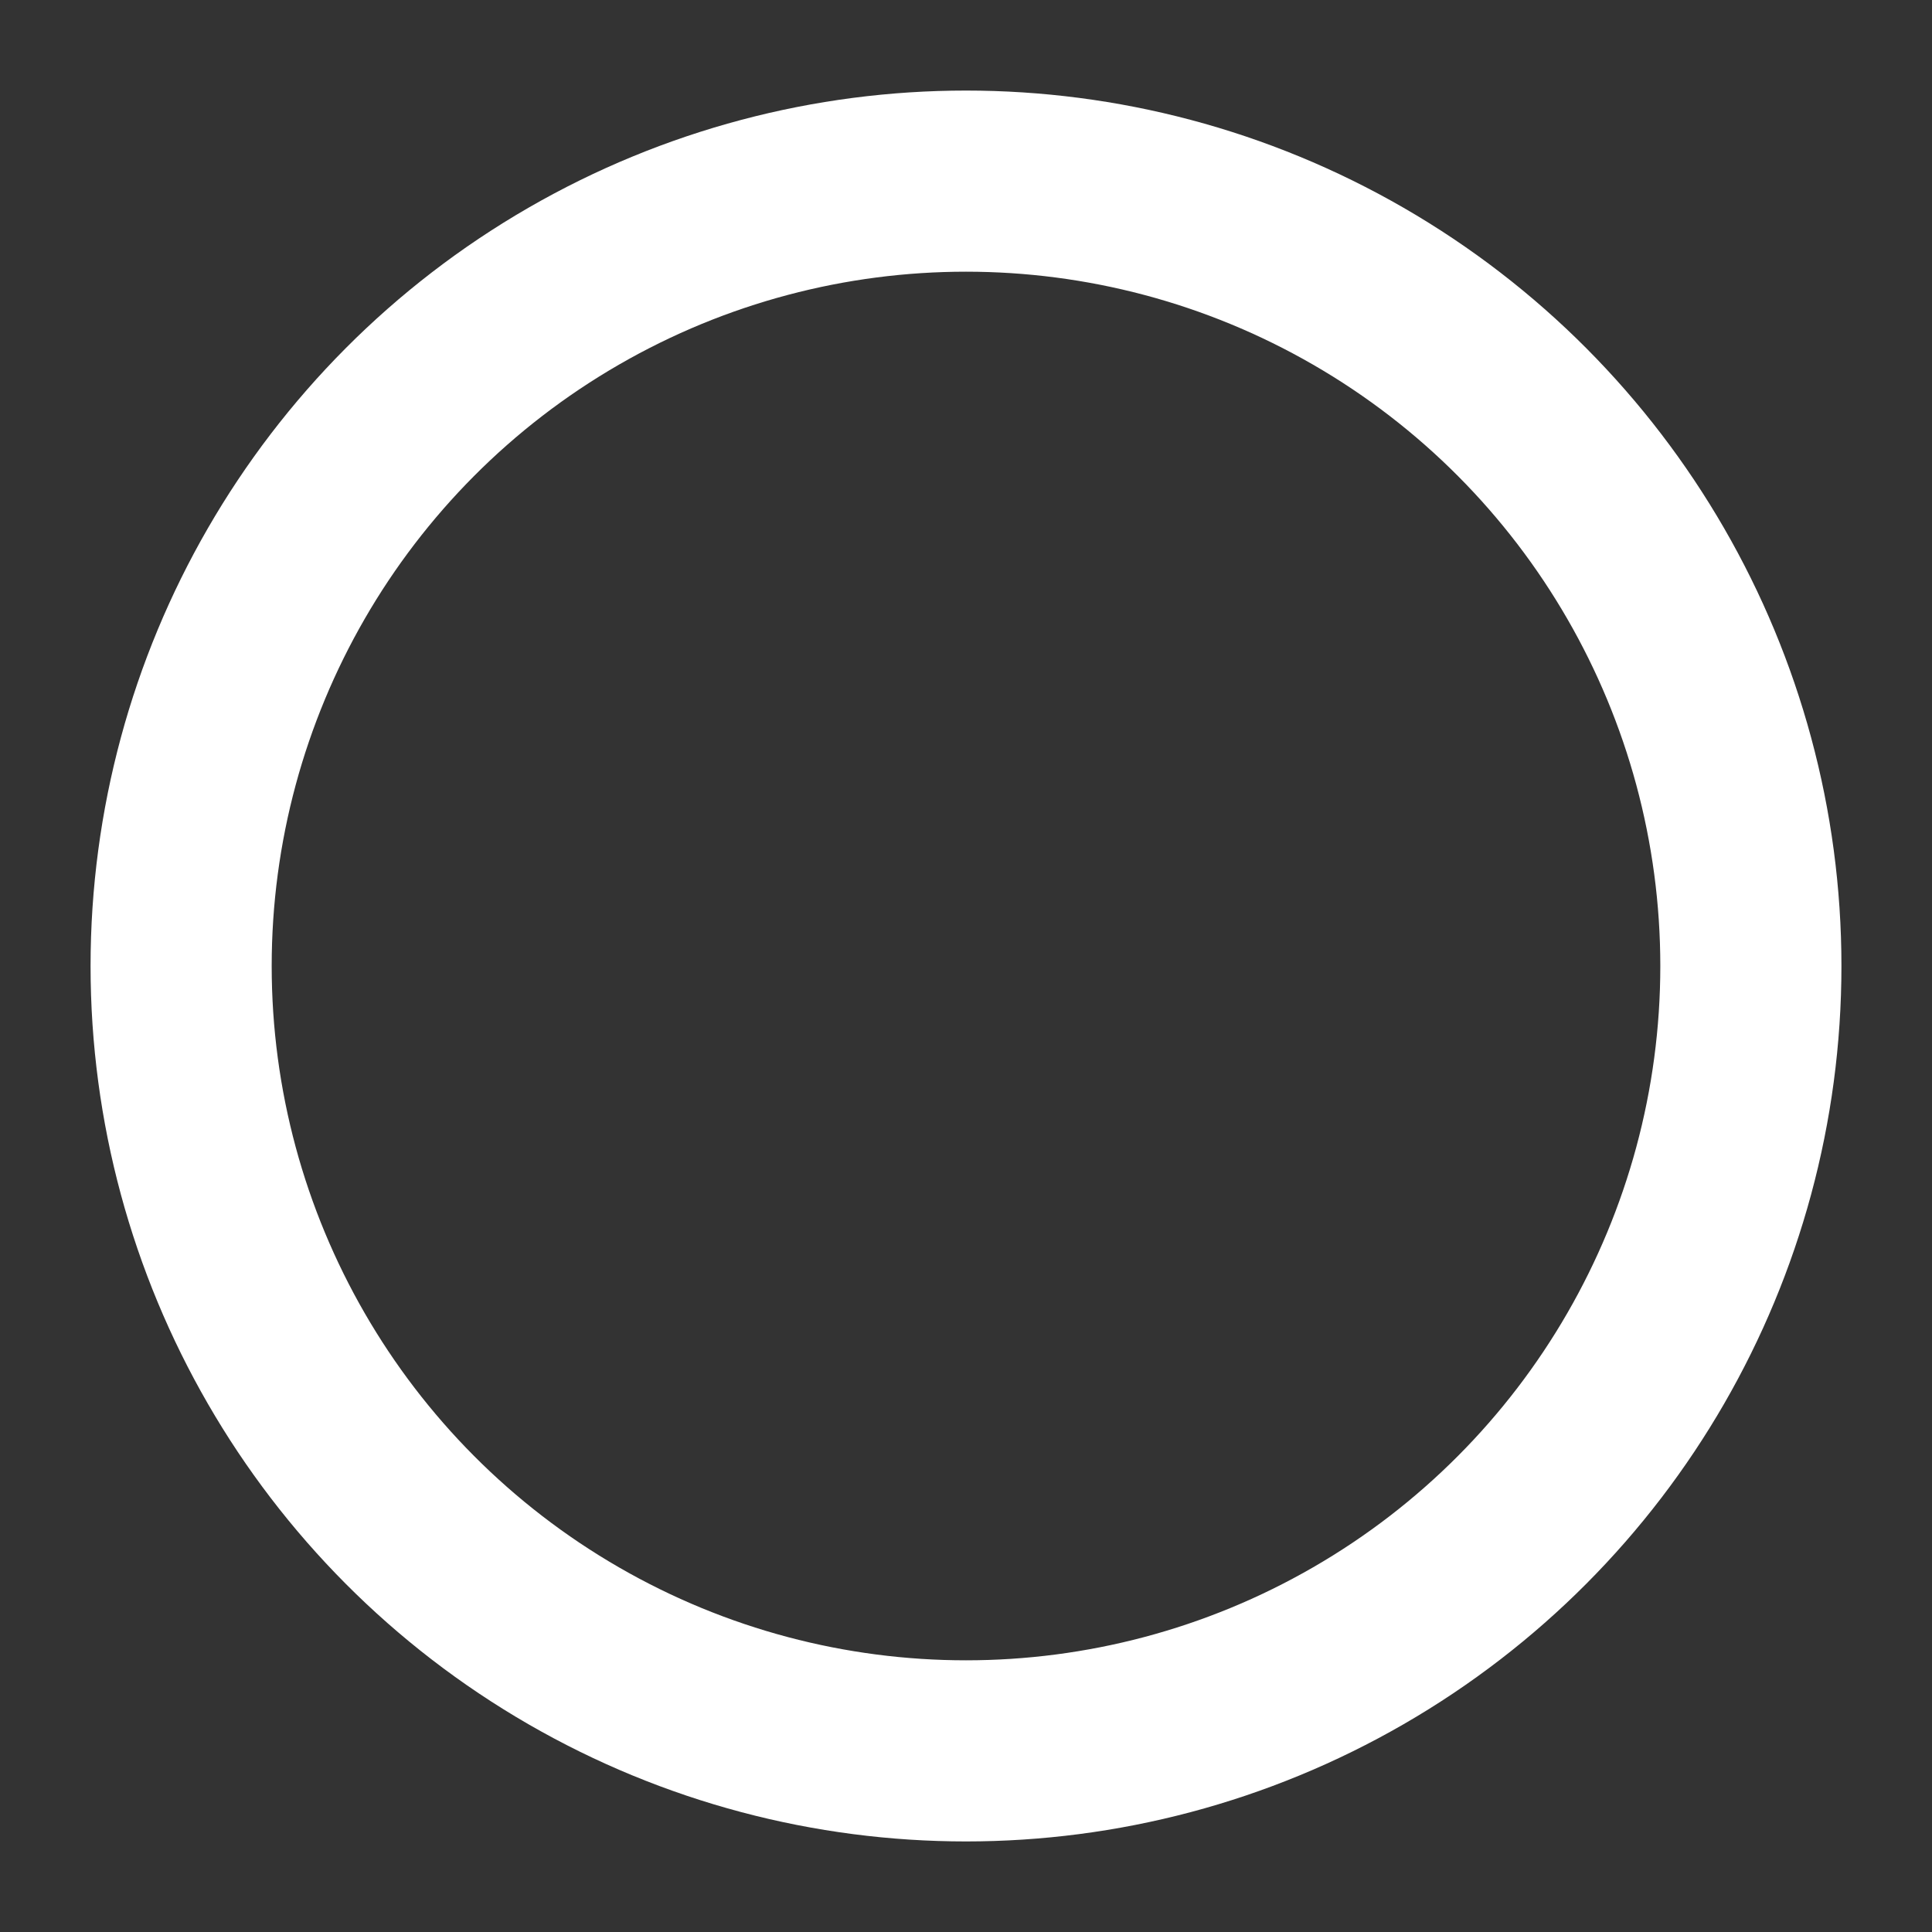 <svg xmlns="http://www.w3.org/2000/svg" xmlns:xlink="http://www.w3.org/1999/xlink" width="32" height="32" version="1.1" viewBox="0 0 32 32"><rect x="0" y="0" width="32" height="32" fill="#333333" stroke="none"/><title>navigation_started</title><desc>Created with Sketch.</desc><g id="navigation_started" fill="none" fill-rule="evenodd" stroke="none" stroke-width="1"><circle id="Oval" cx="16" cy="16" r="13" stroke="#FFF" stroke-width="3"/></g></svg>